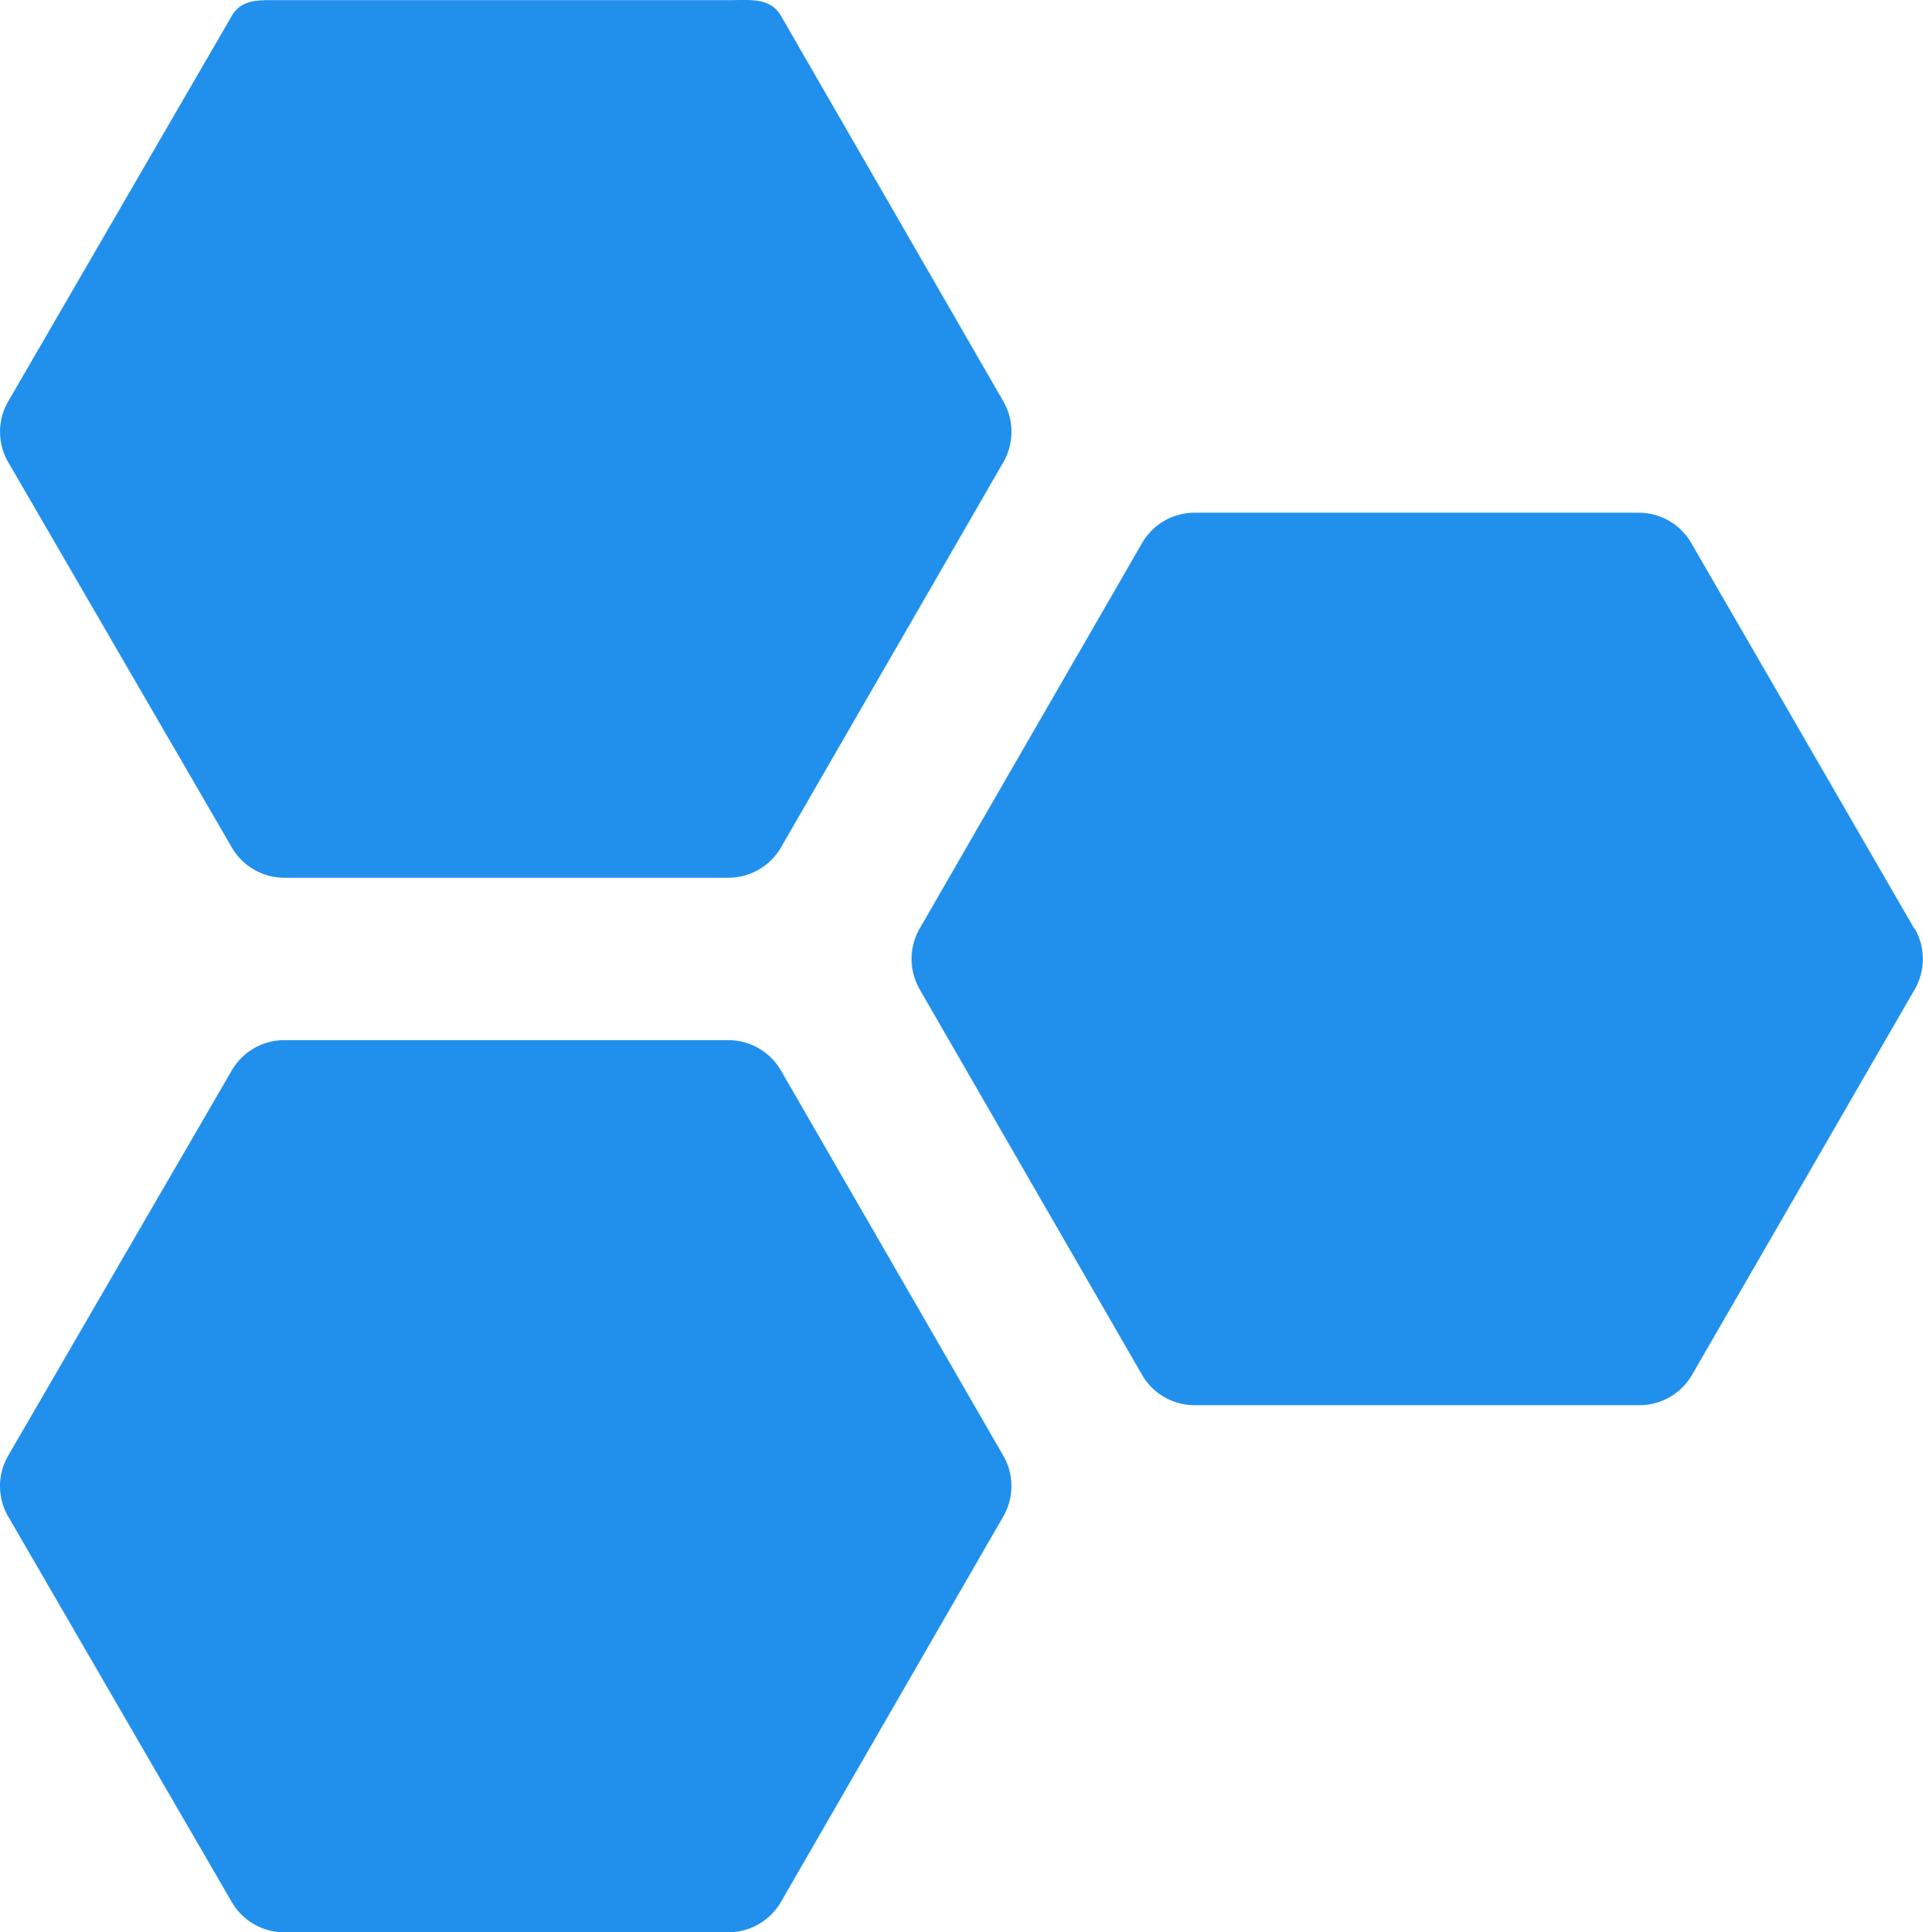 <svg xmlns="http://www.w3.org/2000/svg" width="49.361" height="49.586" viewBox="0 0 49.361 49.586">
  <path id="Trazado_501" data-name="Trazado 501" d="M280.71,6047.805H269.29a1.562,1.562,0,0,1-1.327-.78l-5.737-9.89a1.555,1.555,0,0,1,0-1.561l5.737-9.883a1.561,1.561,0,0,1,1.35-.78h11.4a1.561,1.561,0,0,1,1.35.78l5.706,9.882h0a1.559,1.559,0,0,1,0,1.561l-5.706,9.89a1.56,1.56,0,0,1-1.35.78Zm30.442-25.759-5.721-9.889a1.559,1.559,0,0,0-1.351-.781h-11.4a1.558,1.558,0,0,0-1.35.781l-5.707,9.889a1.567,1.567,0,0,0,0,1.562l5.707,9.89h0a1.56,1.56,0,0,0,1.35.781H304.1a1.56,1.56,0,0,0,1.35-.781l5.714-9.889a1.562,1.562,0,0,0,0-1.562Zm-43.188-2.084a1.561,1.561,0,0,0,1.35.781h11.4a1.562,1.562,0,0,0,1.351-.781l5.706-9.882h0a1.56,1.56,0,0,0,0-1.561l-5.706-9.89c-.279-.483-.793-.406-1.351-.406H269.291c-.549.008-1.053-.07-1.327.406l-5.737,9.89a1.556,1.556,0,0,0,0,1.561Z" transform="translate(-262.016 -5998.219)" fill="#2190ed"/>
</svg>

